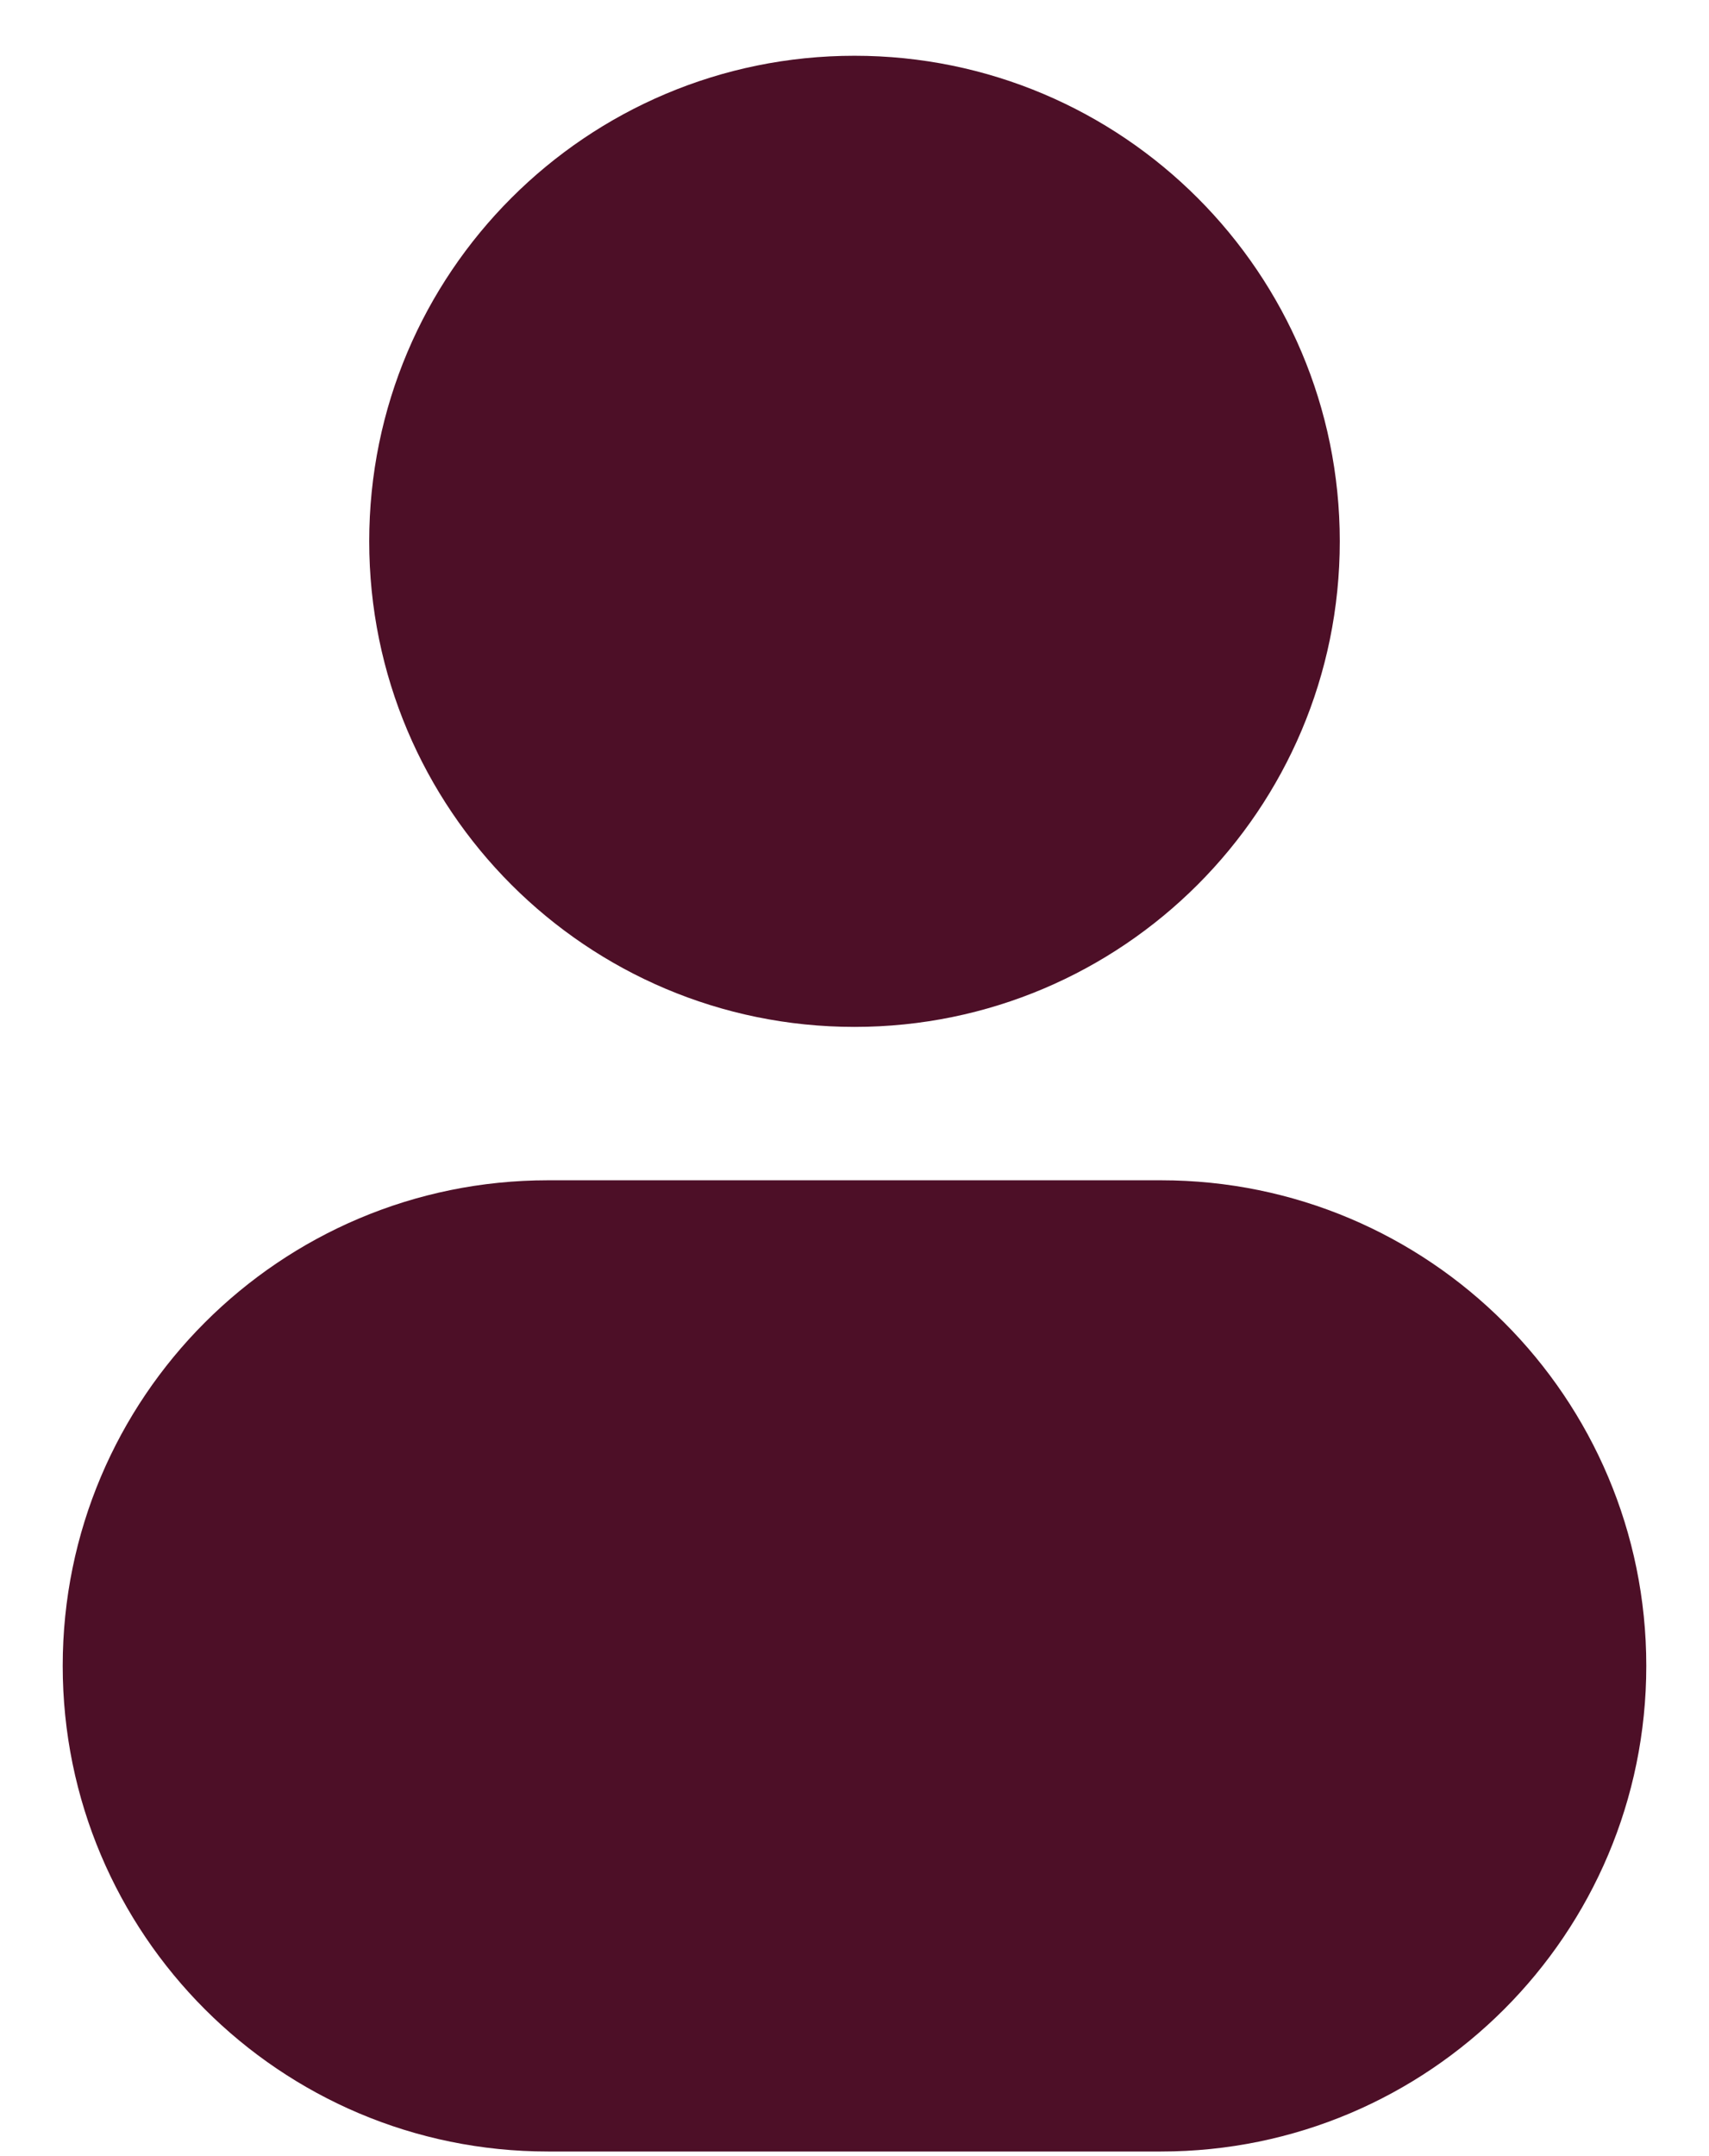 <svg width="23" height="29" viewBox="0 0 23 29" fill="none" xmlns="http://www.w3.org/2000/svg">
<g id="Profile 1">
<g id="Vector">
<path d="M11.5 0.75C7.893 0.75 4.969 3.674 4.969 7.281C4.969 10.888 7.893 13.812 11.5 13.812C15.107 13.812 18.031 10.888 18.031 7.281C18.031 3.674 15.107 0.75 11.5 0.75Z" fill="#4D0F27"/>
<path d="M7.375 15.875C3.768 15.875 0.844 18.799 0.844 22.406C0.844 26.013 3.768 28.938 7.375 28.938H15.625C19.232 28.938 22.156 26.013 22.156 22.406C22.156 18.799 19.232 15.875 15.625 15.875H7.375Z" fill="#4D0F27"/>
</g>
</g>
</svg>
